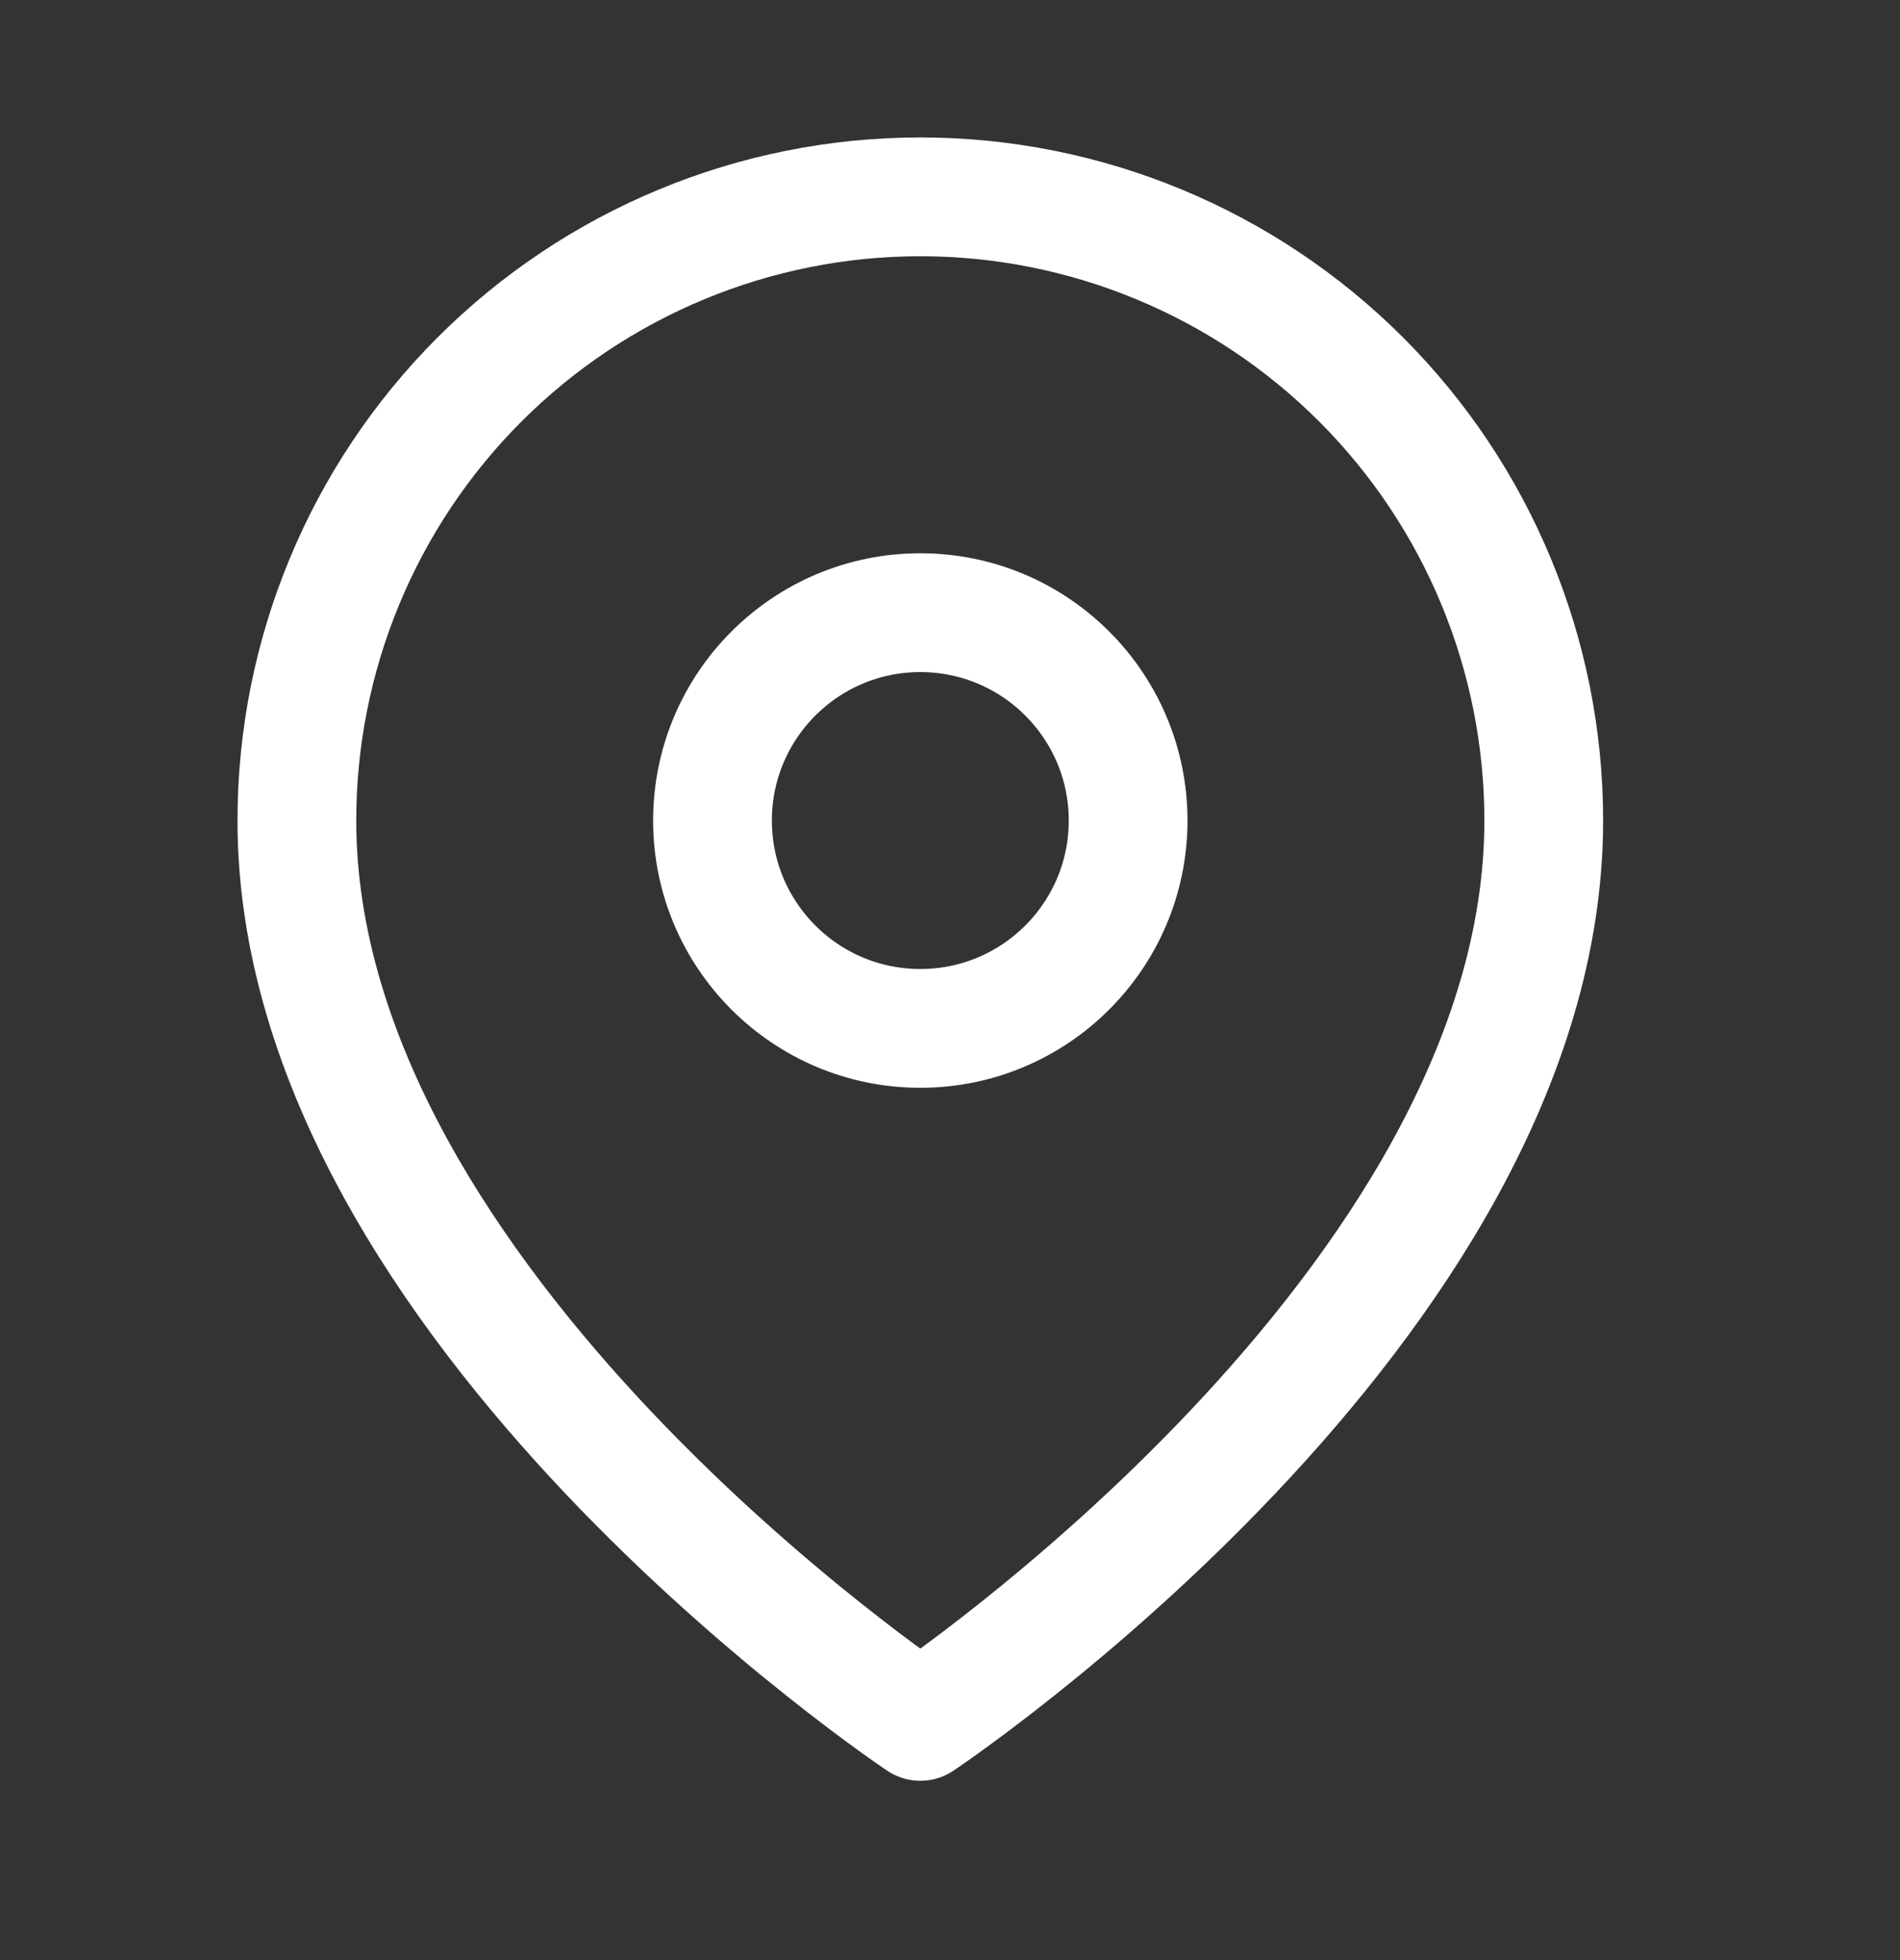 <svg width="32" height="33" viewBox="0 0 32 33" fill="none" xmlns="http://www.w3.org/2000/svg">
<rect x="0" y="0" width="32" height="33" fill="#333333" stroke="none"/>
<g clip-path="url(#clip0_234_2096)">
<path d="M26 13.815C26 21.981 15.5 28.981 15.5 28.981C15.5 28.981 5 21.981 5 13.815C5 11.03 6.106 8.359 8.075 6.39C10.044 4.421 12.715 3.314 15.5 3.314C18.285 3.314 20.956 4.421 22.925 6.39C24.894 8.359 26 11.03 26 13.815Z" stroke="white" stroke-width="2" stroke-linecap="round" stroke-linejoin="round"/>
<path d="M15.5 17.314C17.433 17.314 19 15.747 19 13.815C19 11.882 17.433 10.315 15.5 10.315C13.567 10.315 12 11.882 12 13.815C12 15.747 13.567 17.314 15.5 17.314Z" stroke="white" stroke-width="2" stroke-linecap="round" stroke-linejoin="round"/>
</g>
<defs>
<clipPath id="clip0_234_2096">
<rect width="28" height="28" fill="white" transform="translate(1.5 2.148)"/>
</clipPath>
</defs>
</svg>
